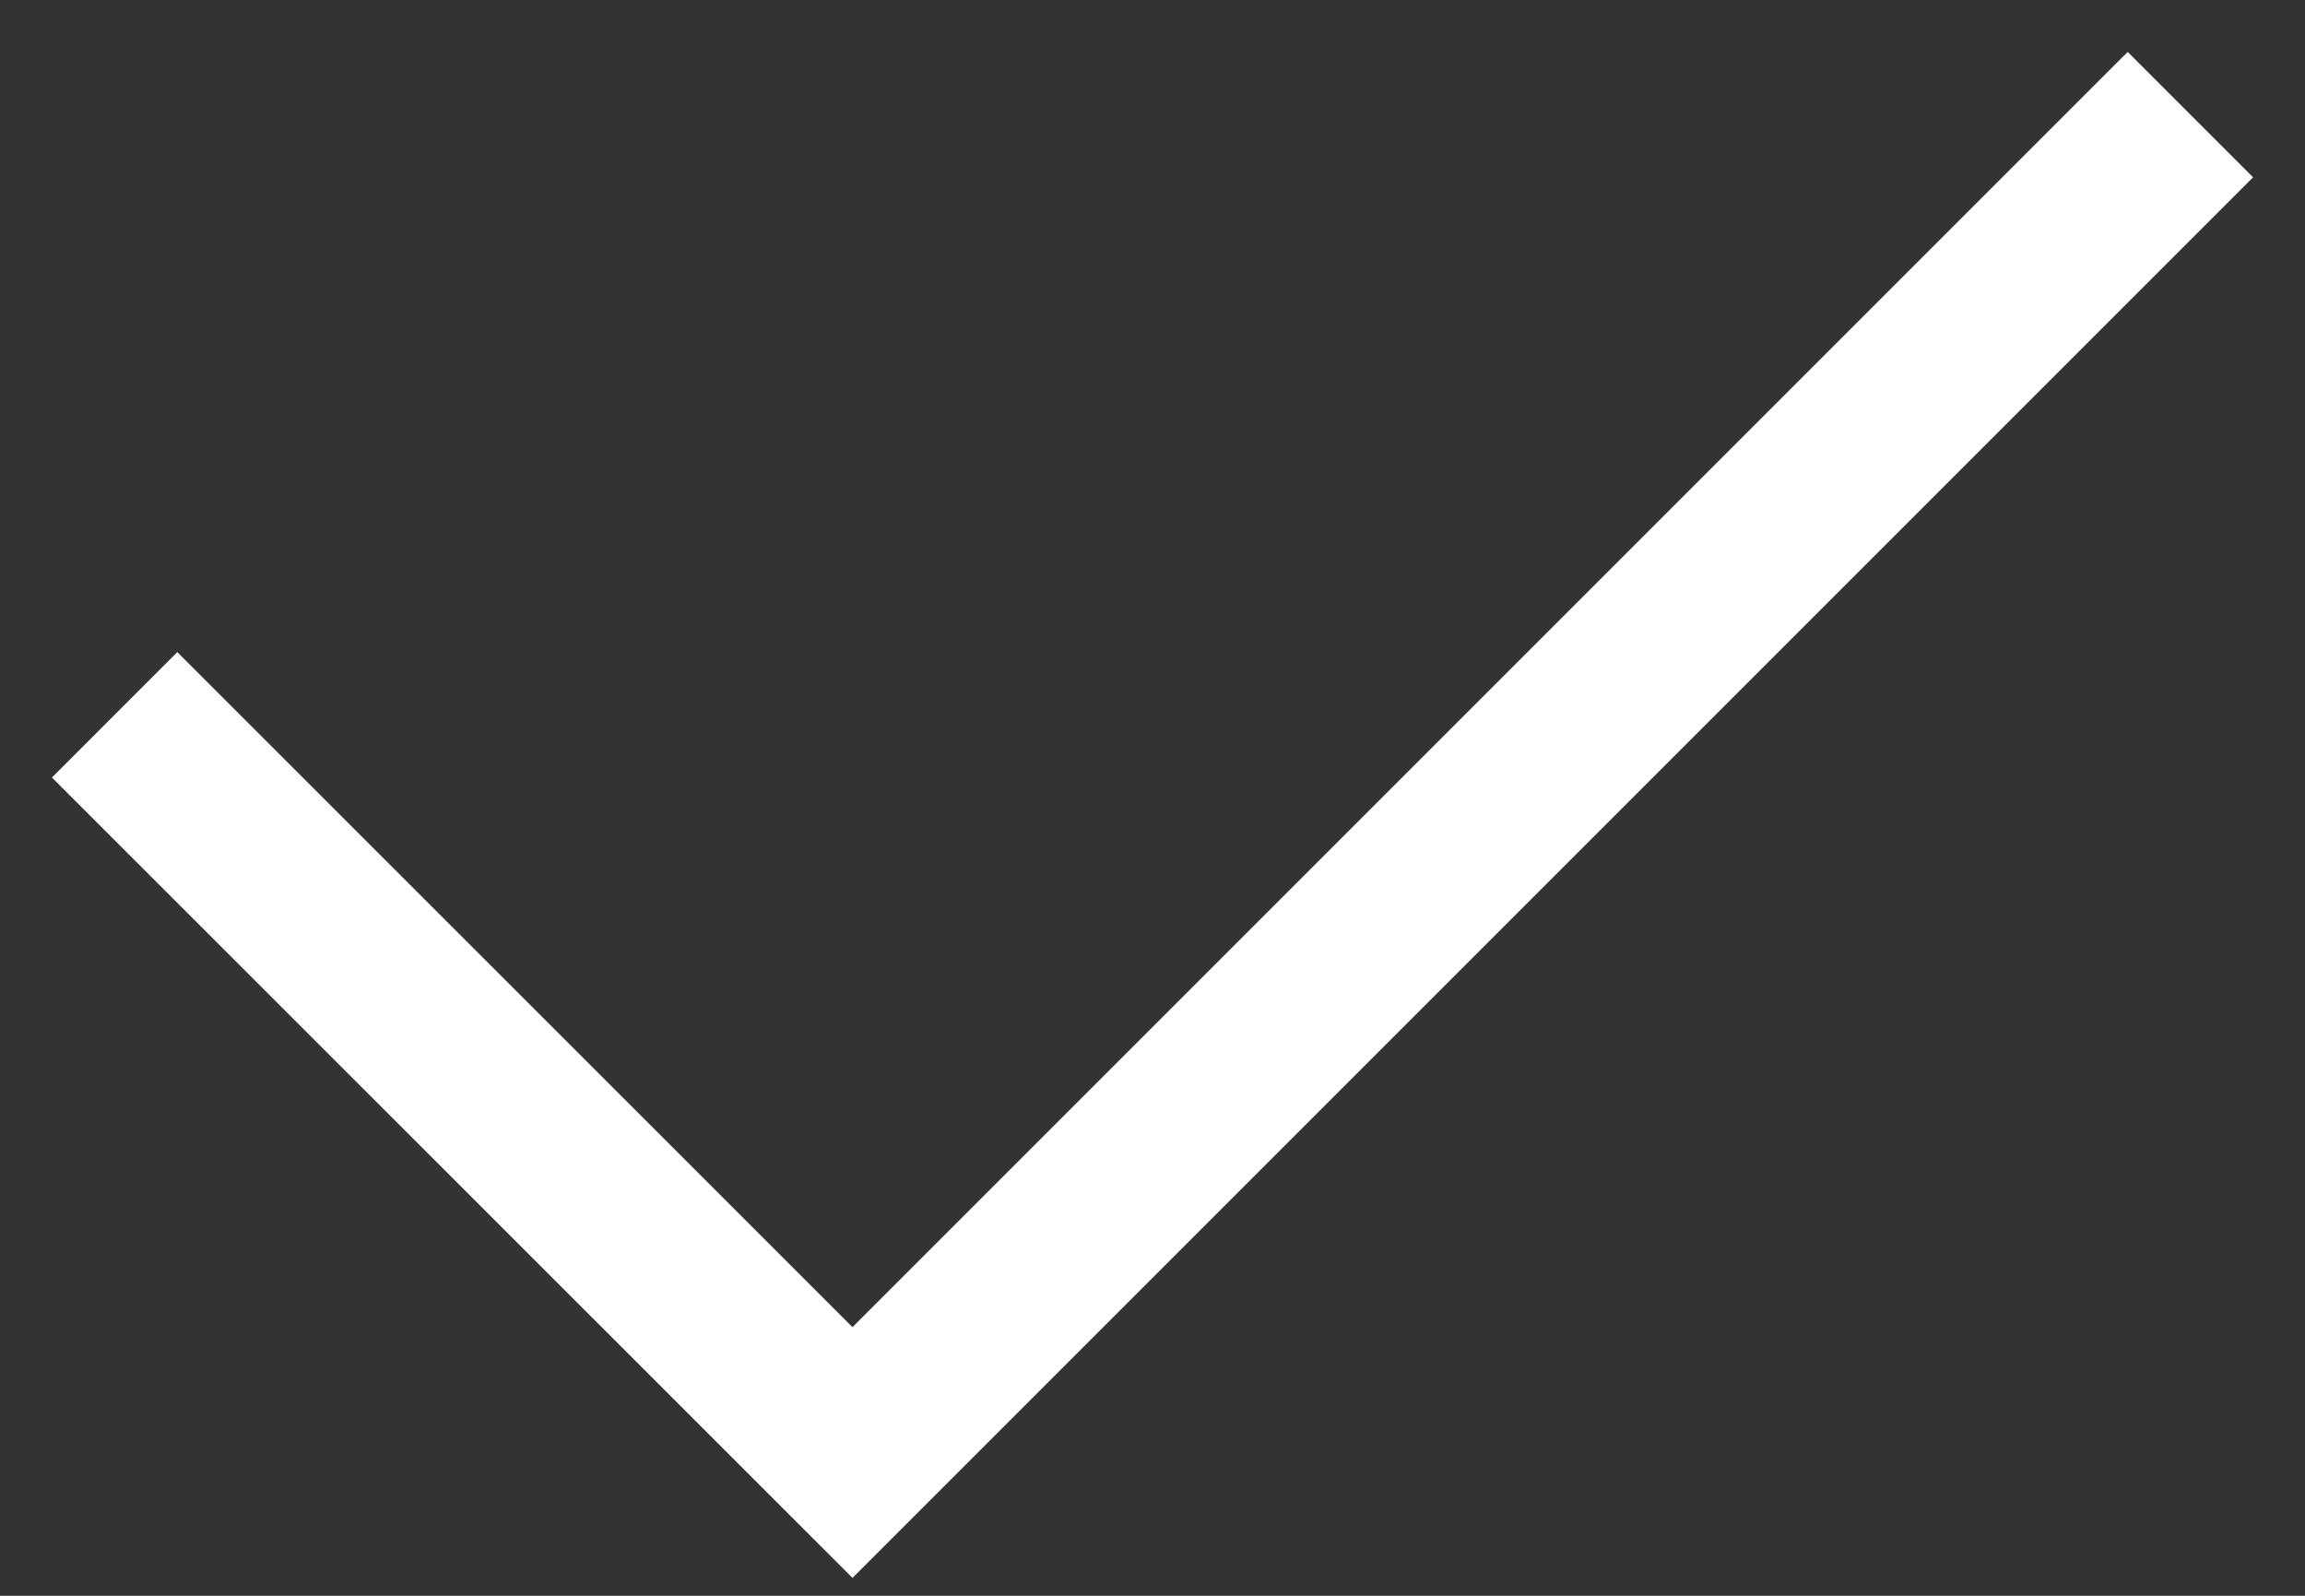 <svg width="13" height="9" viewBox="0 0 13 9" fill="none" xmlns="http://www.w3.org/2000/svg"><rect x="0" y="0" width="13" height="9" fill="#333333" stroke="none"/><path d="M1 4.385L4.808 8.192L12 1" stroke="white" stroke-linecap="square"/></svg>
